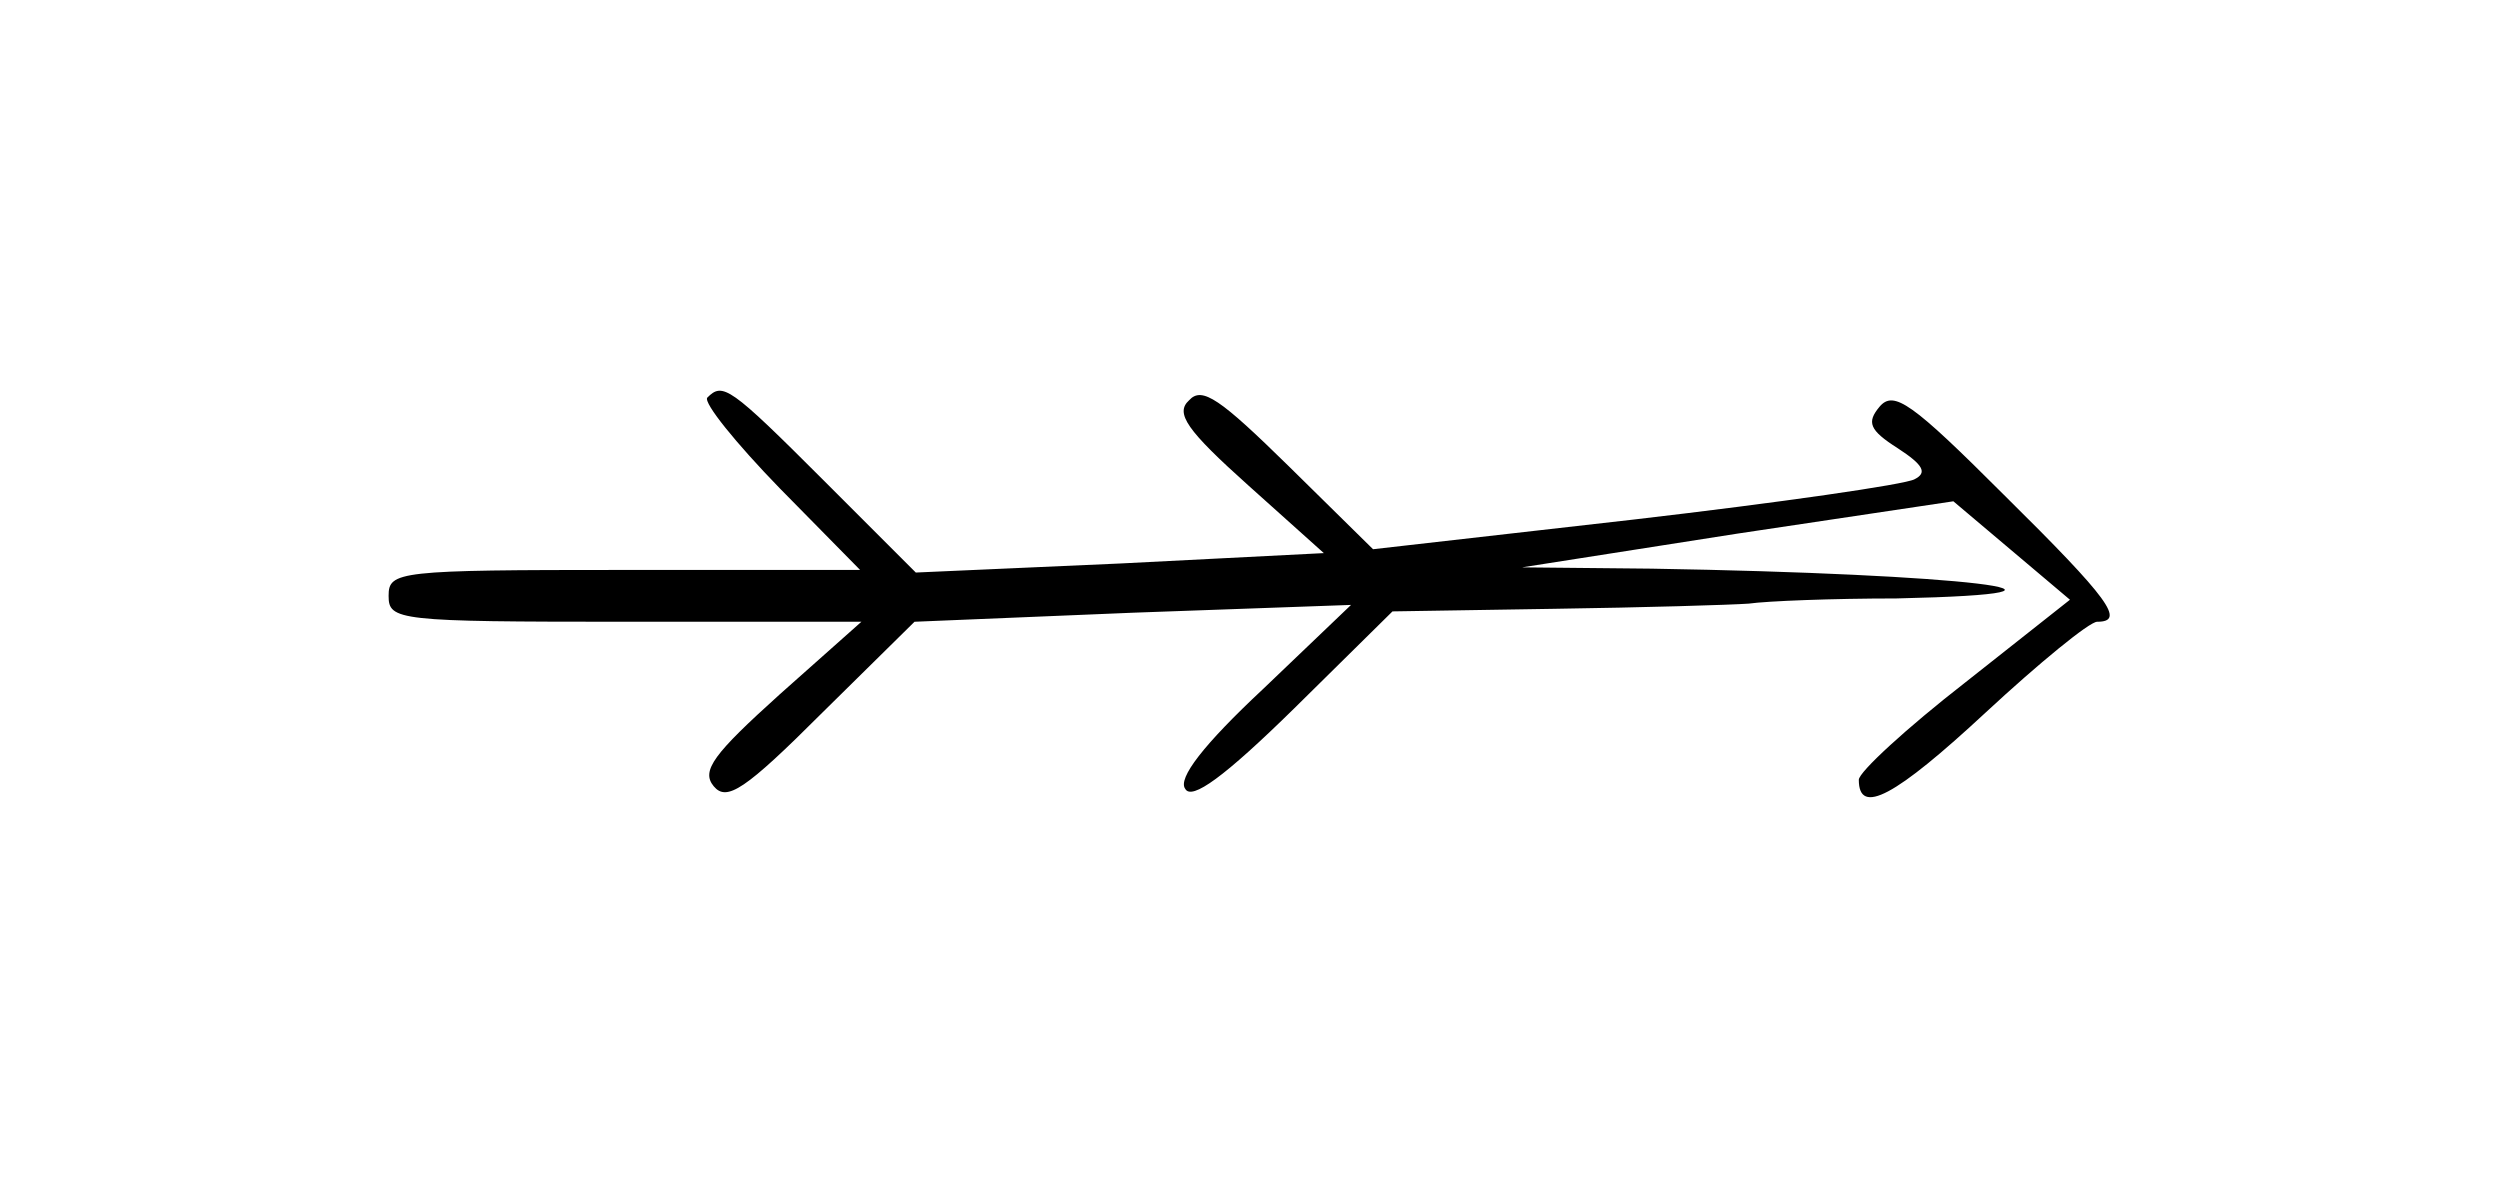 <?xml version="1.0" standalone="no"?>
<!DOCTYPE svg PUBLIC "-//W3C//DTD SVG 20010904//EN"
 "http://www.w3.org/TR/2001/REC-SVG-20010904/DTD/svg10.dtd">
<svg version="1.0" xmlns="http://www.w3.org/2000/svg"
 width="193pt" height="92pt" viewBox="0 0 193 92"
 preserveAspectRatio="xMidYMid meet">
<g transform="translate(0,92) scale(0.1,-0.1)"
fill="#000000" stroke="none">
<path d="M546 613 c-3 -4 22 -35 56 -70 l62 -63 -182 0 c-175 0 -182 -1 -182
-20 0 -19 7 -20 183 -20 l182 0 -63 -56 c-51 -46 -61 -59 -51 -71 10 -12 24
-3 84 57 l71 70 169 7 168 6 -68 -65 c-46 -43 -66 -69 -60 -77 5 -9 30 9 84
62 l76 75 125 2 c69 1 136 3 150 4 14 2 65 4 114 4 179 4 50 19 -189 23 l-100
1 166 26 167 25 45 -38 45 -38 -81 -64 c-45 -35 -82 -69 -82 -75 0 -28 28 -13
98 52 41 38 80 70 86 70 22 0 10 17 -72 98 -71 71 -85 81 -96 68 -10 -12 -8
-18 14 -32 20 -13 23 -19 13 -24 -7 -4 -104 -18 -216 -31 l-202 -23 -65 64
c-53 52 -67 62 -77 51 -11 -10 -2 -23 46 -66 l58 -52 -157 -8 -158 -7 -71 71
c-73 73 -78 76 -90 64z"/>
</g>
</svg>
